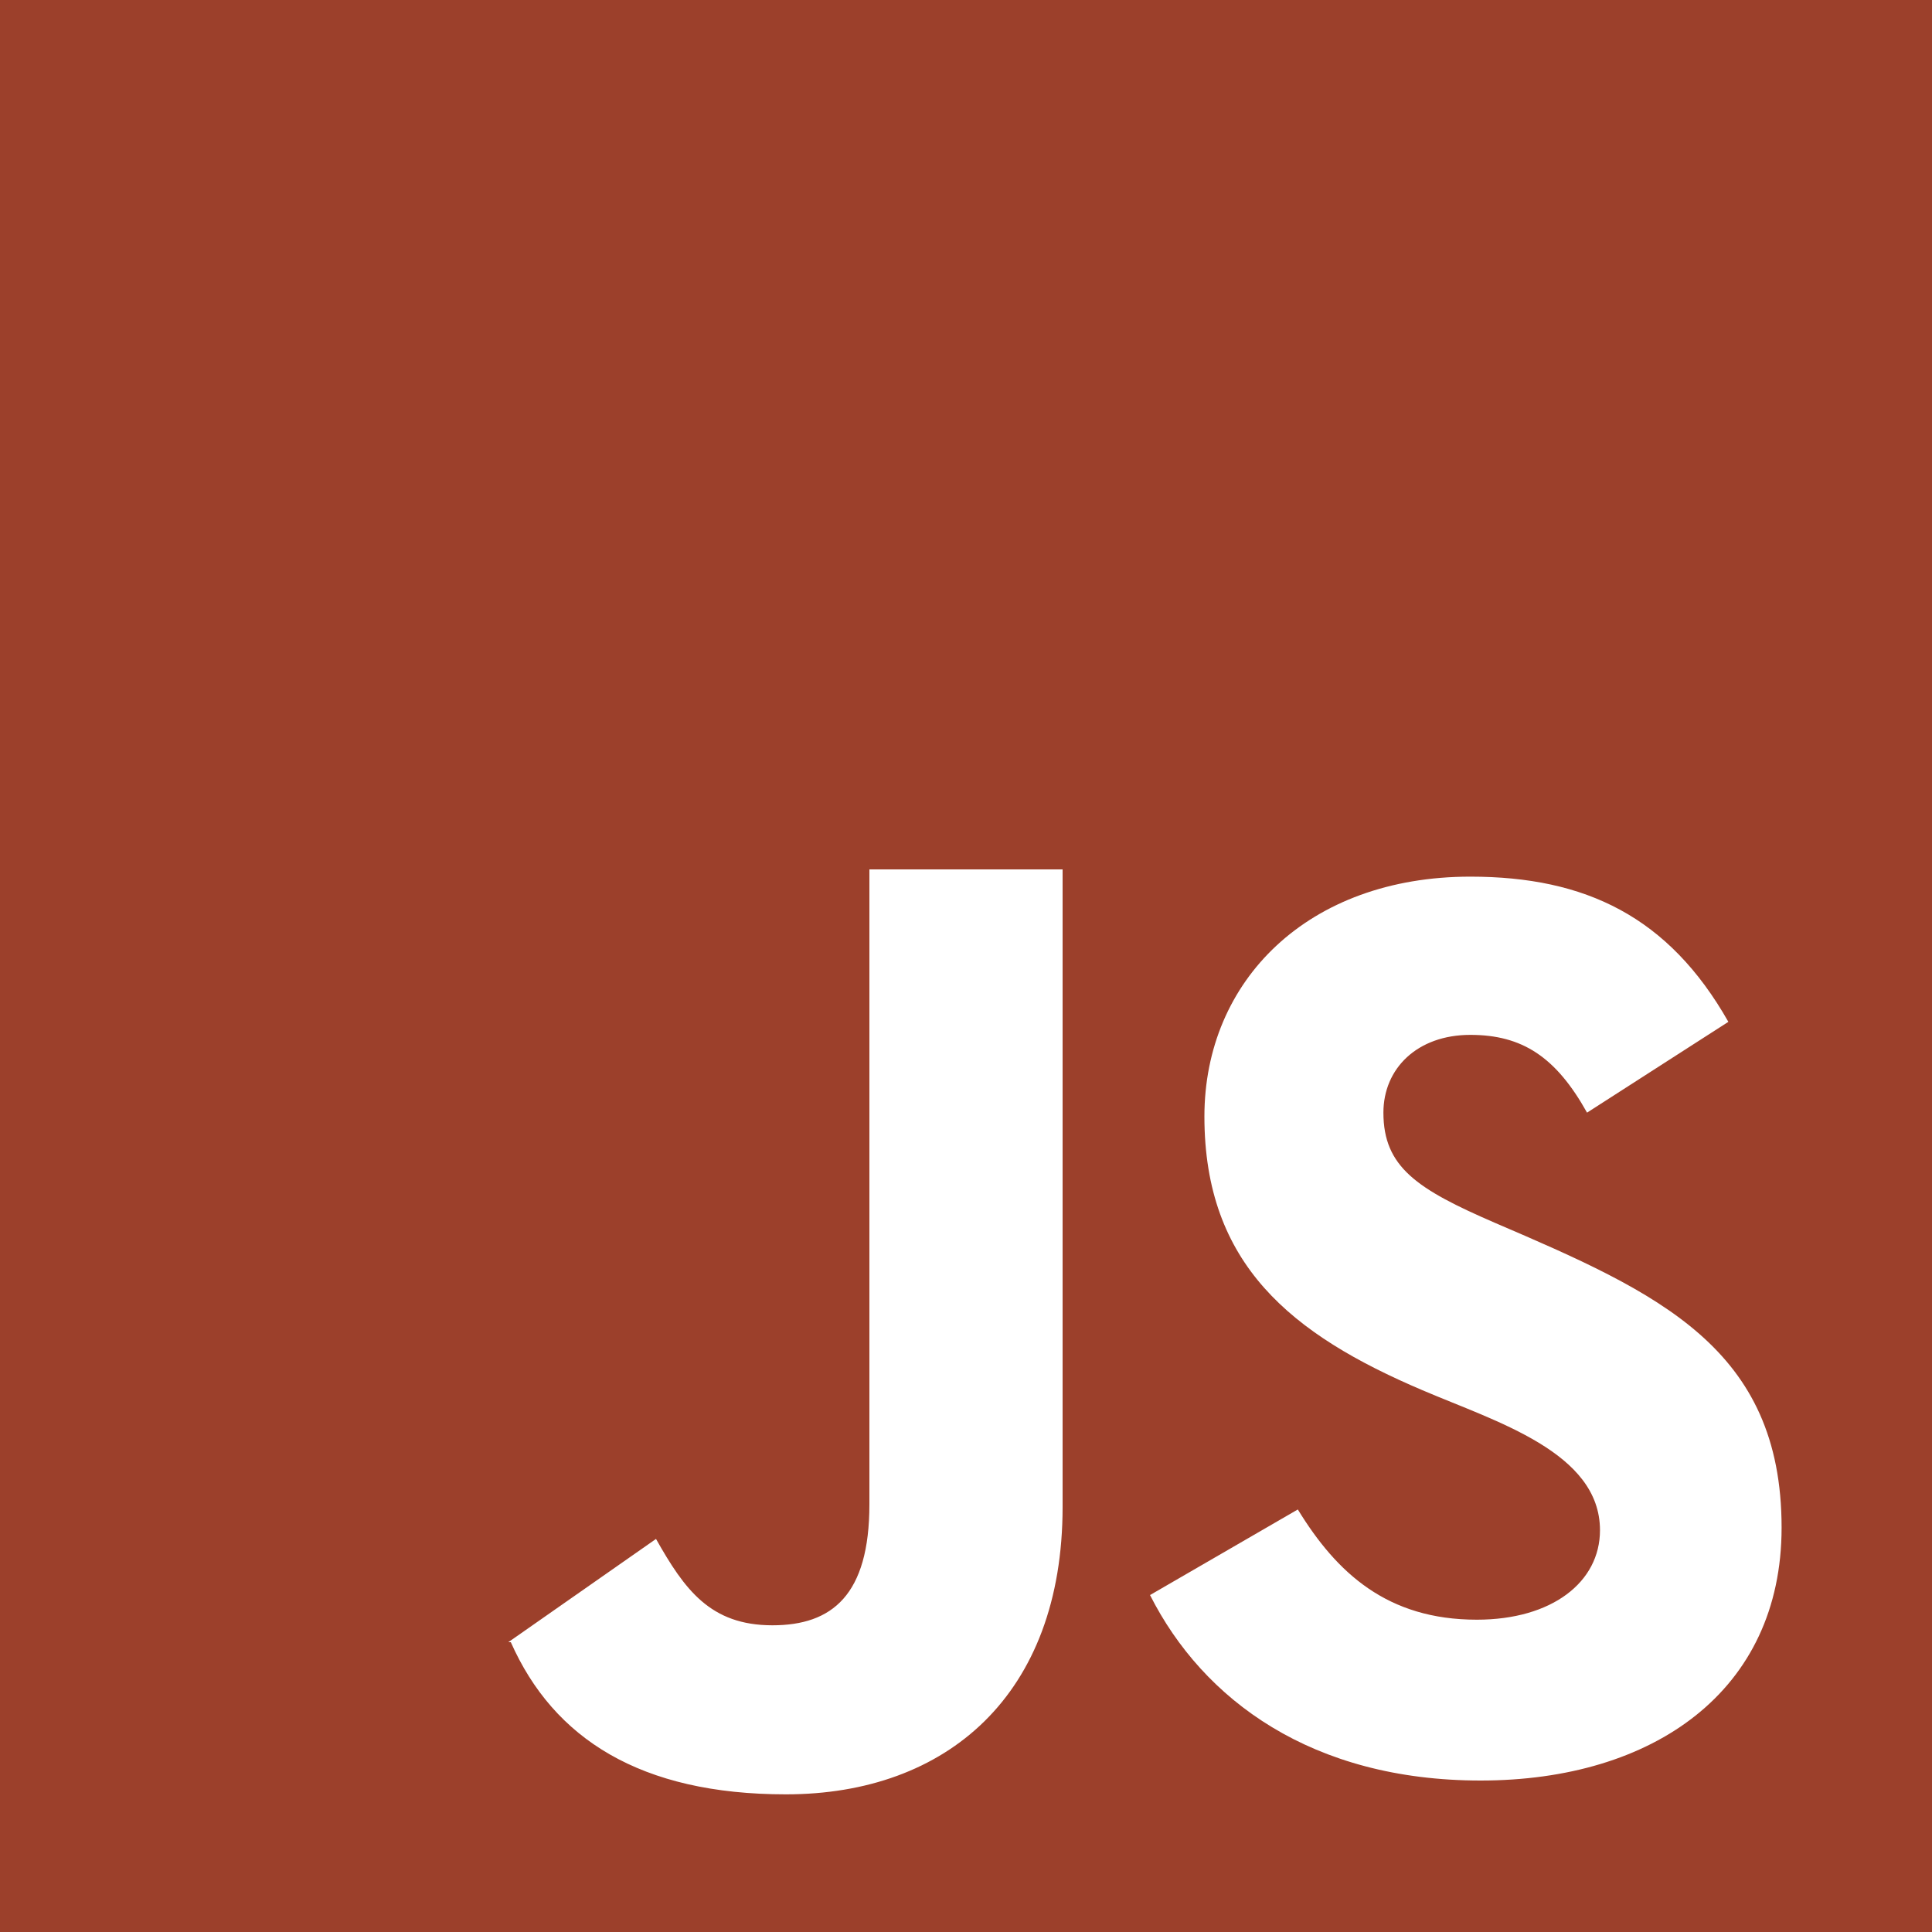 <svg stroke-width="2" stroke="#9C402B" fill="#9C402B" xmlns="http://www.w3.org/2000/svg" width="800" height="800" viewBox="0 0 20 20">
    <path stroke="none" fill-rule="evenodd" d="M15.328 18.432c-1.745 0-2.873-.832-3.423-1.92l1.53-.886c.403.658.926 1.141 1.853 1.141.778 0 1.275-.389 1.275-.926 0-.808-1.078-1.124-1.839-1.45-1.356-.577-2.256-1.302-2.256-2.833 0-1.409 1.074-2.483 2.753-2.483 1.194 0 2.054.416 2.671 1.503l-1.463.94c-.322-.577-.671-.805-1.208-.805-.551 0-.9.349-.9.805 0 .564.349.792 1.155 1.141 1.689.724 2.967 1.293 2.967 3.155 0 1.692-1.329 2.618-3.115 2.618ZM11 15.599c0 1.947-1.199 2.976-2.864 2.976-1.504 0-2.405-.575-2.848-1.575h-.026l1.529-1.069c.295.523.561.894 1.205.894.618 0 1.004-.313 1.004-1.252V9h2v6.599ZM0 20h20V0H0v20Z"/>
</svg>